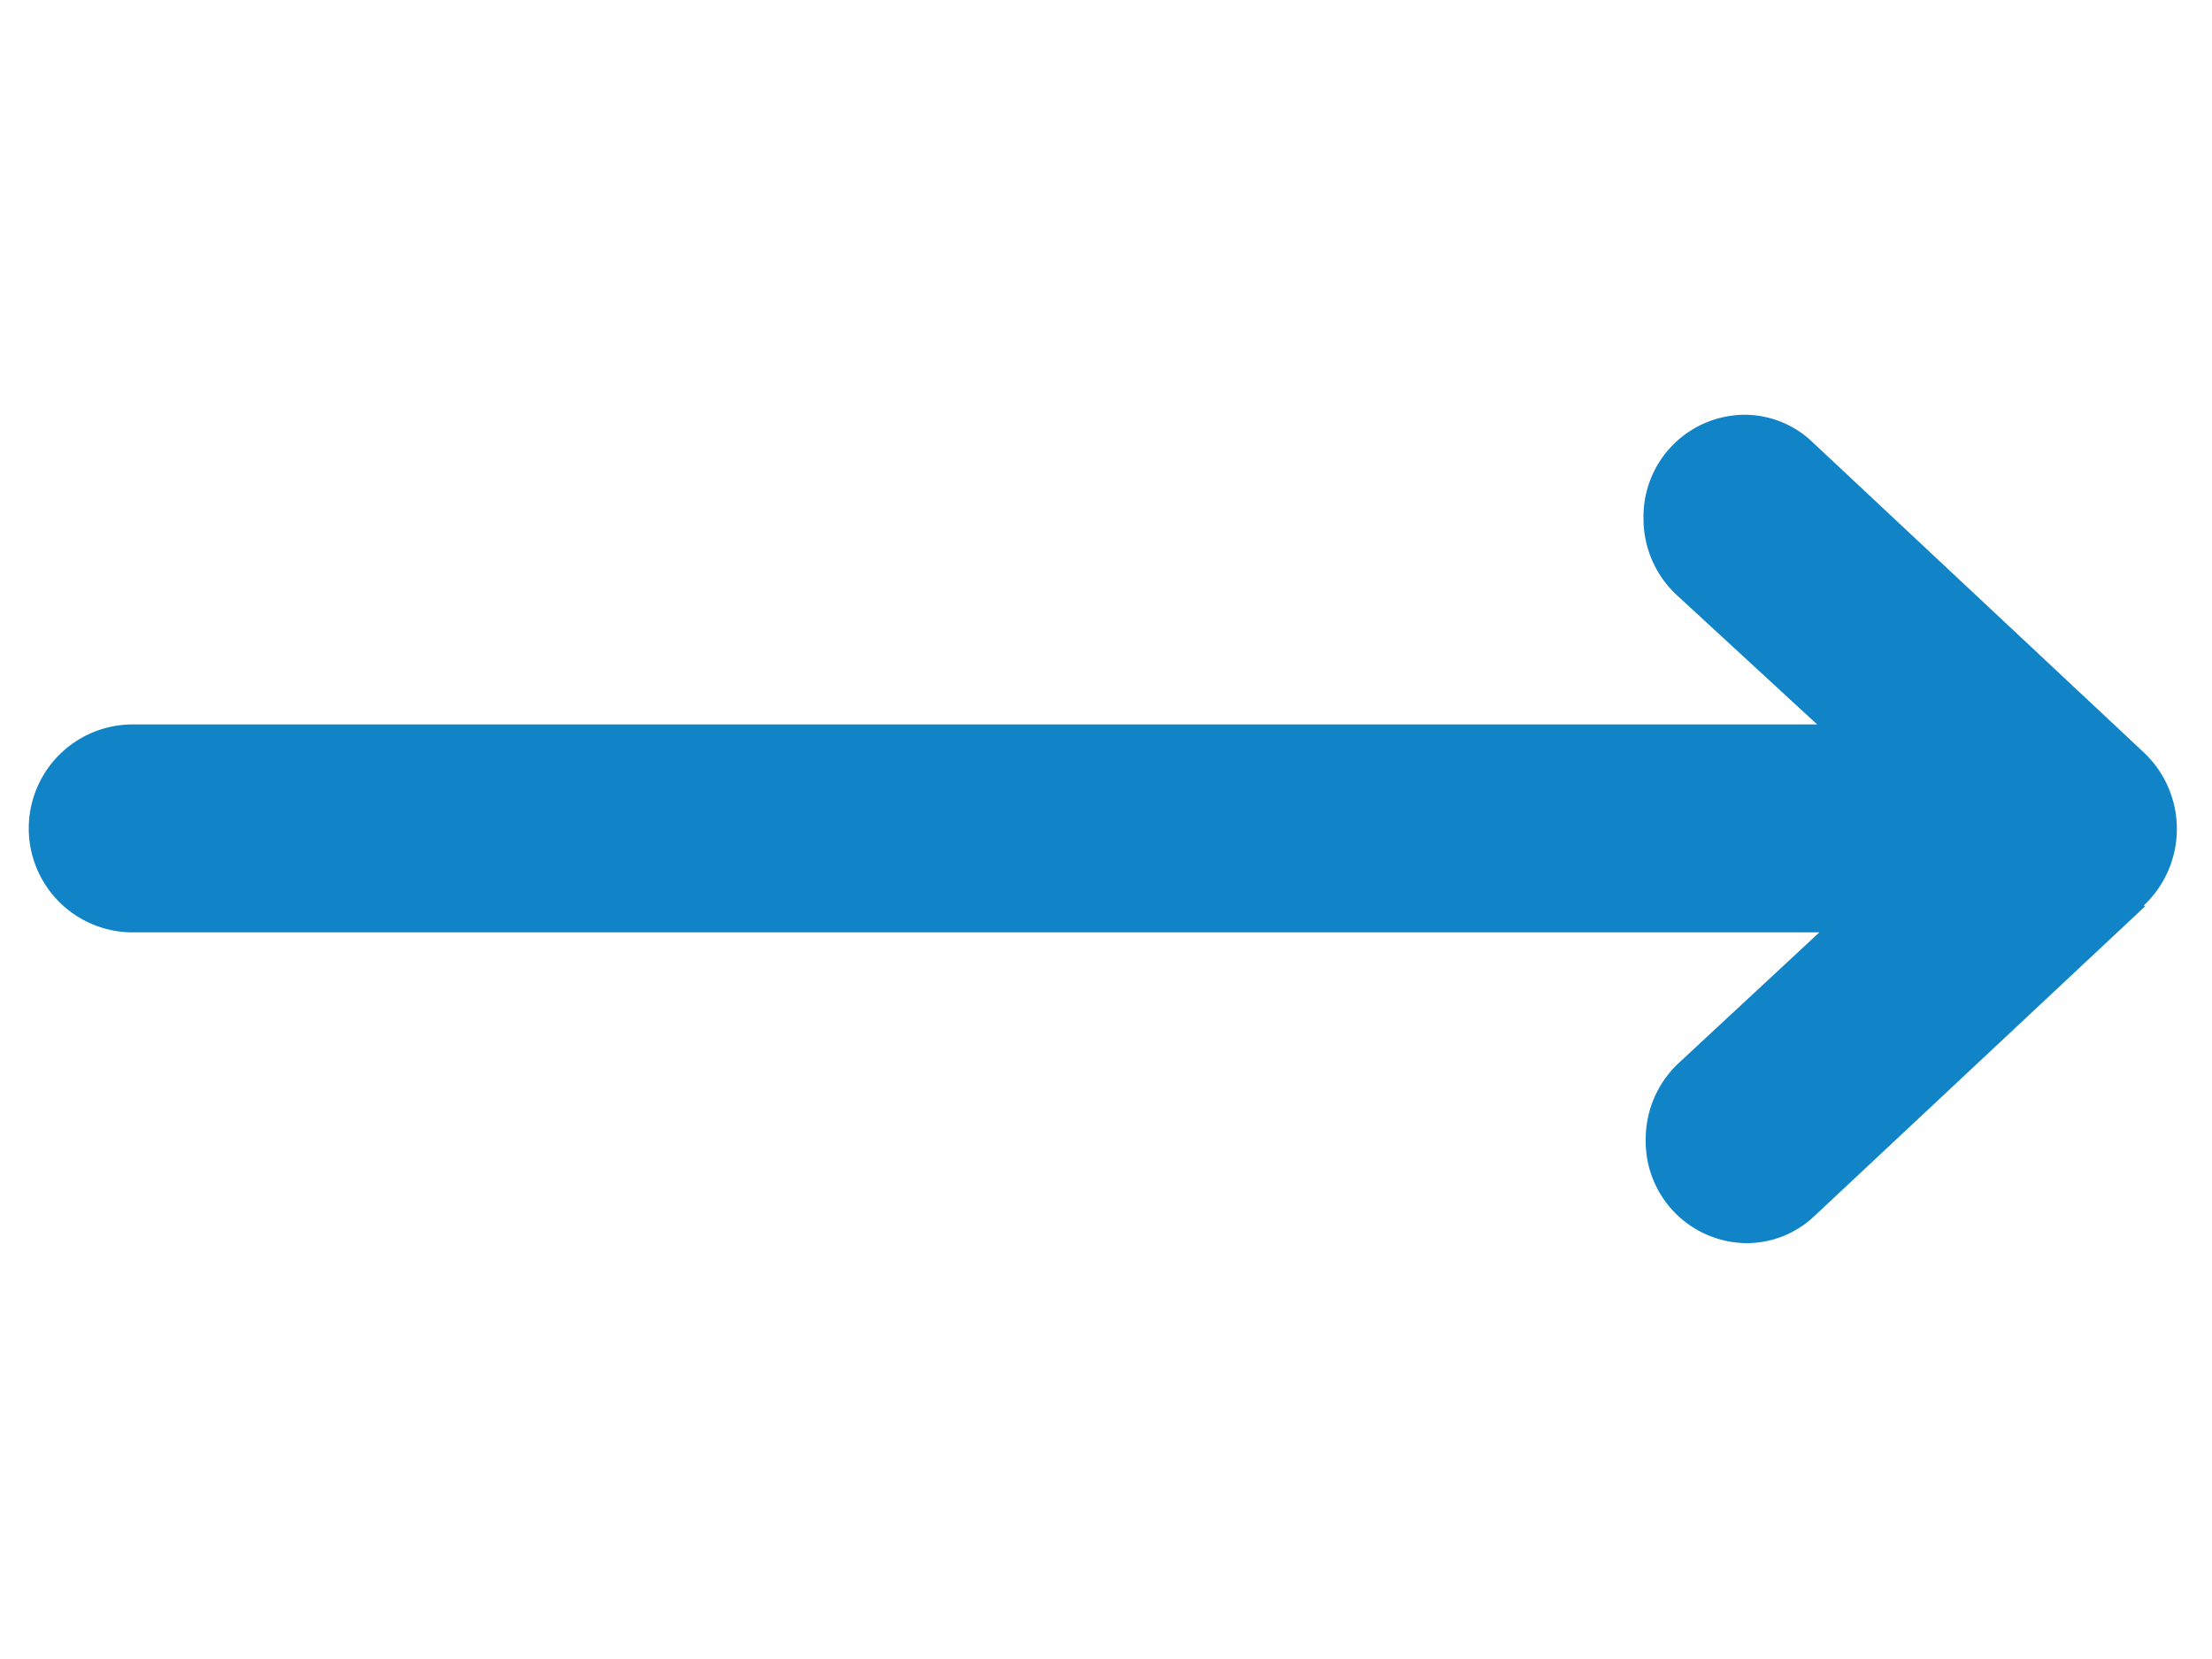 <svg id="Layer_1" data-name="Layer 1" xmlns="http://www.w3.org/2000/svg" width="20" height="15" viewBox="0 0 20 15"><defs><style>.cls-1{fill:#1184c7;fill-rule:evenodd;}</style></defs><title>Artboard 1</title><path class="cls-1" d="M19.4,8.19h0l-3,2.81h0a.89.89,0,0,1-.61.24.92.92,0,0,1-.91-.94.94.94,0,0,1,.3-.69h0l1.27-1.18H1.2a.94.94,0,0,1,0-1.88H16.43L15.16,5.38h0a.94.94,0,0,1-.3-.69.92.92,0,0,1,.91-.94.89.89,0,0,1,.61.24h0l3,2.81h0a.95.95,0,0,1,0,1.39Z"/></svg>